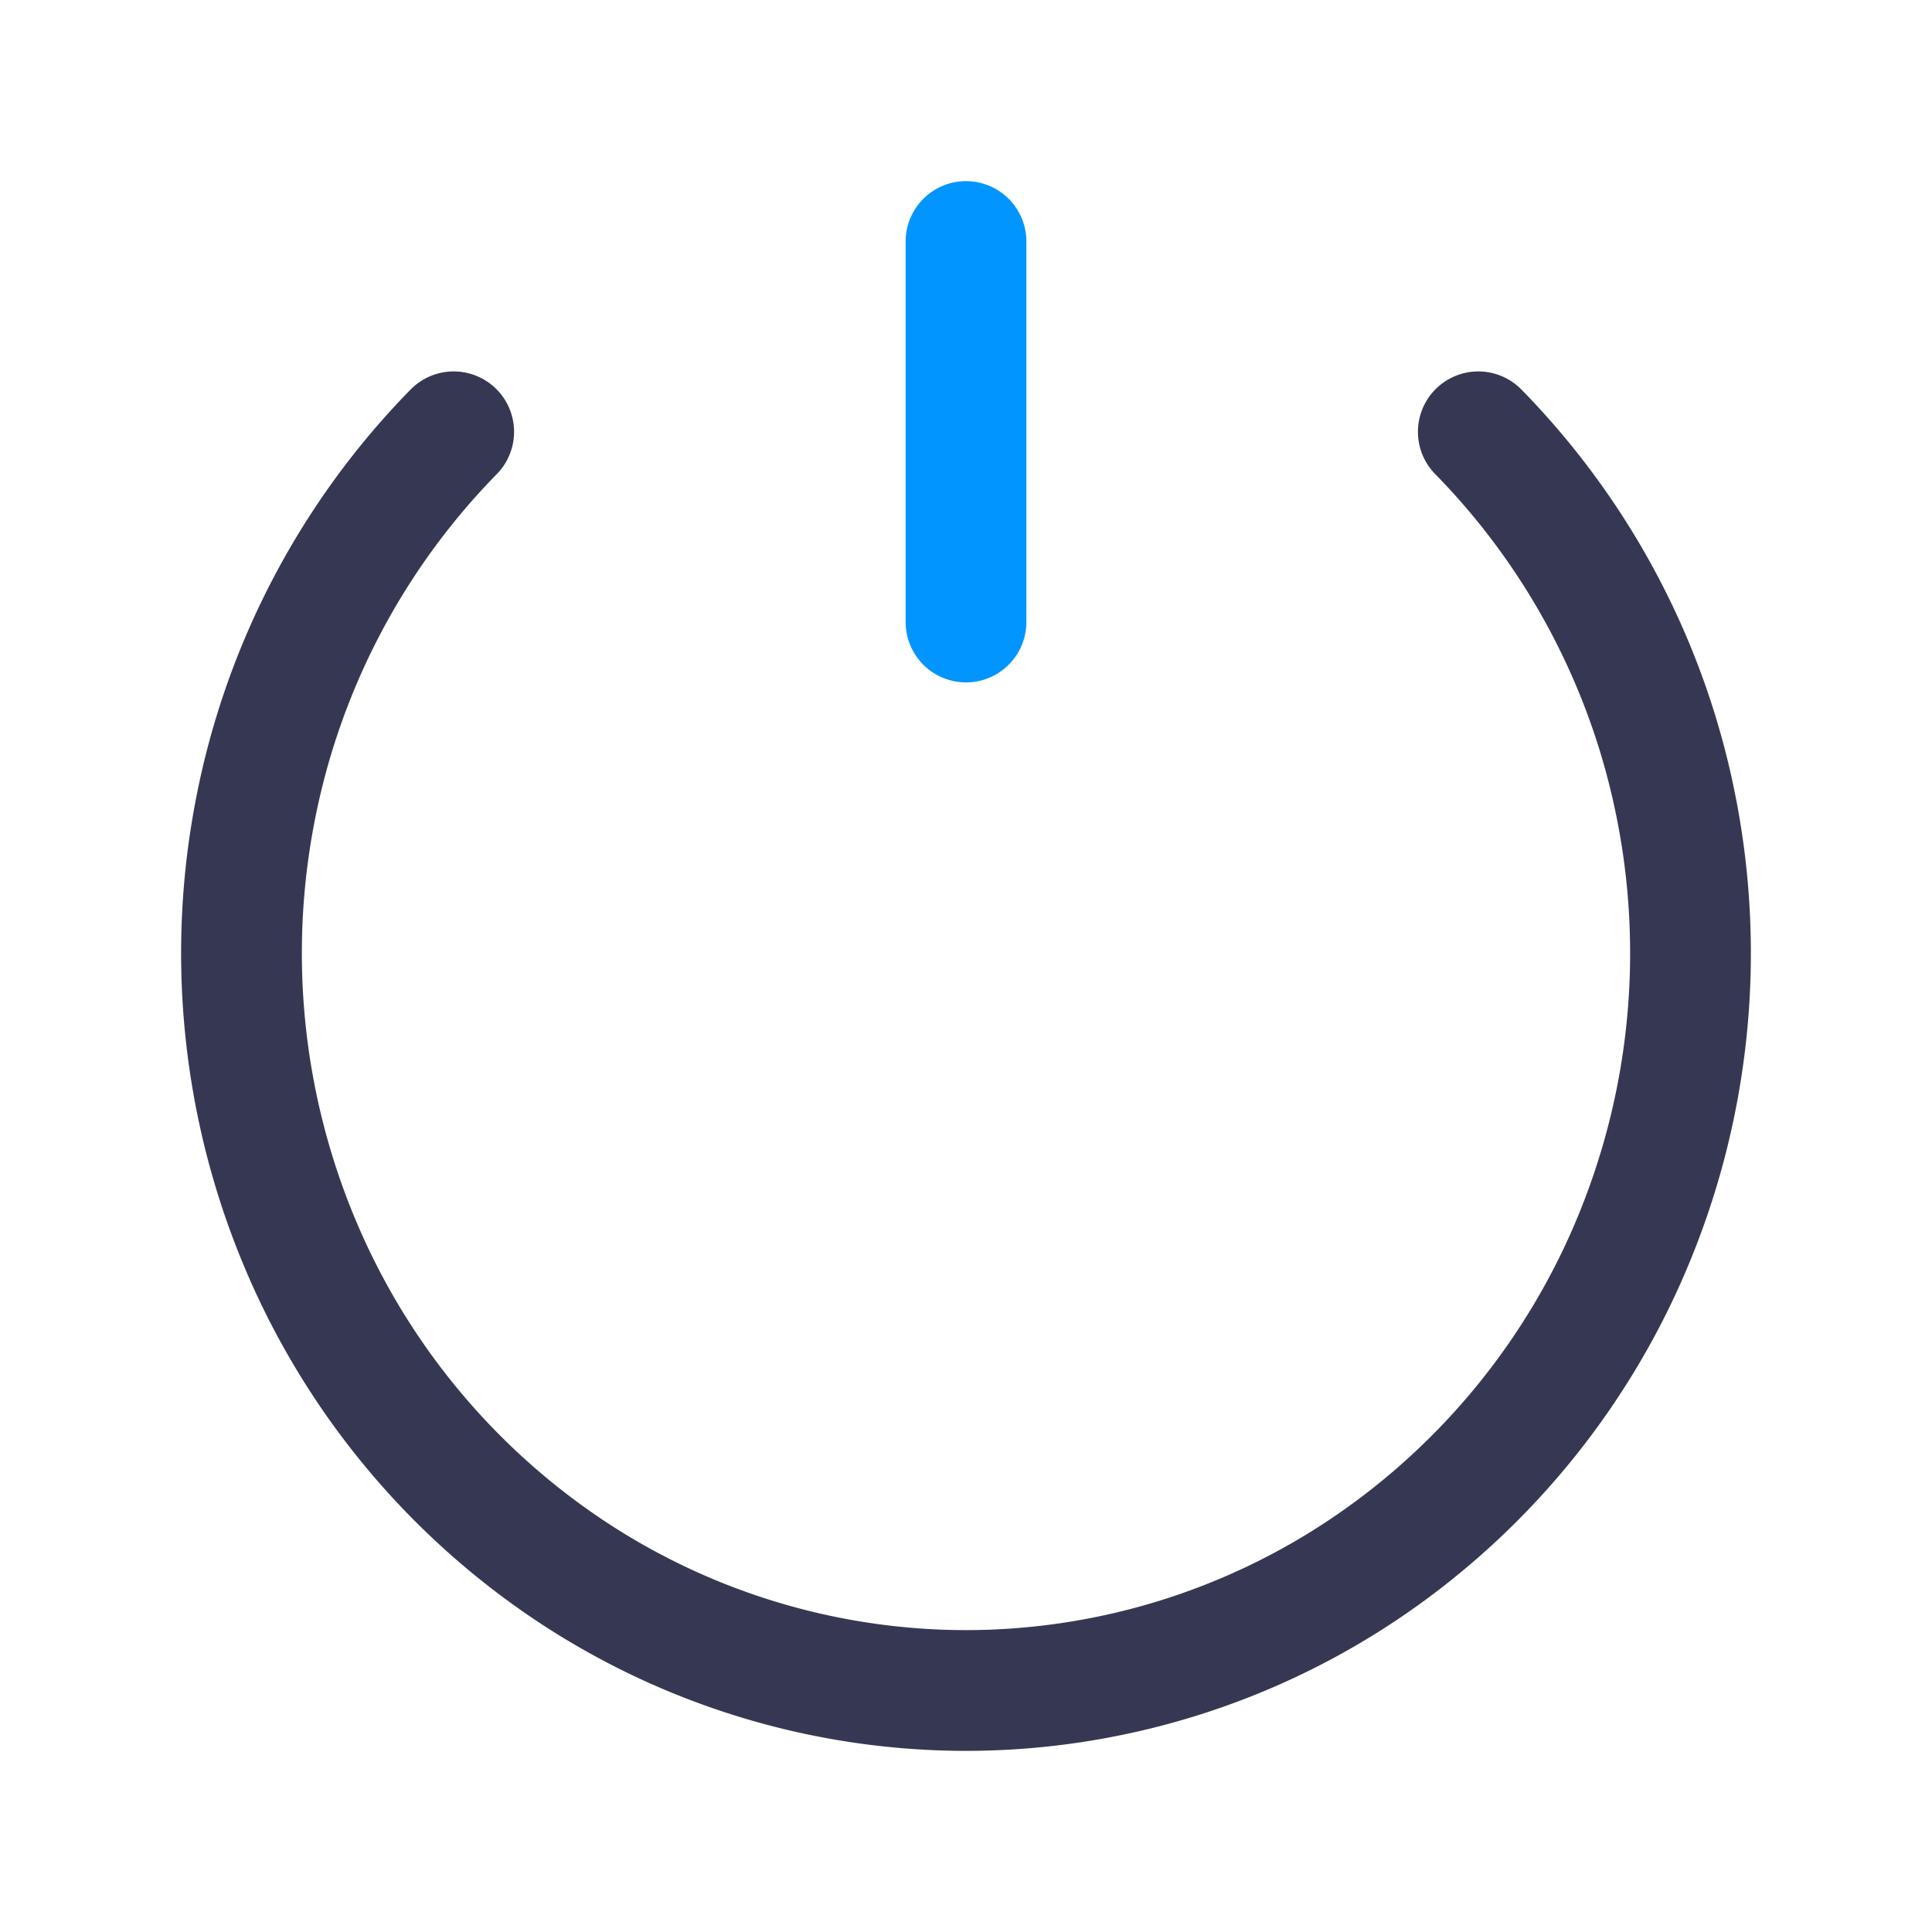 <svg width="24" height="24" xmlns="http://www.w3.org/2000/svg" viewBox="0 0 24 24"><title>Turn off</title><g fill="none" class="nc-icon-wrapper"><path d="M18.364 5.364a9.212 9.212 0 0 1 2.463 4.69 9.31 9.31 0 0 1-.512 5.292A9.127 9.127 0 0 1 17 19.456 8.89 8.89 0 0 1 12 21a8.89 8.89 0 0 1-5-1.544 9.127 9.127 0 0 1-3.315-4.11 9.31 9.31 0 0 1-.512-5.292 9.21 9.21 0 0 1 2.463-4.69" stroke="#363853" stroke-width="1.5" stroke-linecap="round"></path><path d="M12 3v4.727" stroke="#0095FF" stroke-width="1.5" stroke-linecap="round"></path></g></svg>